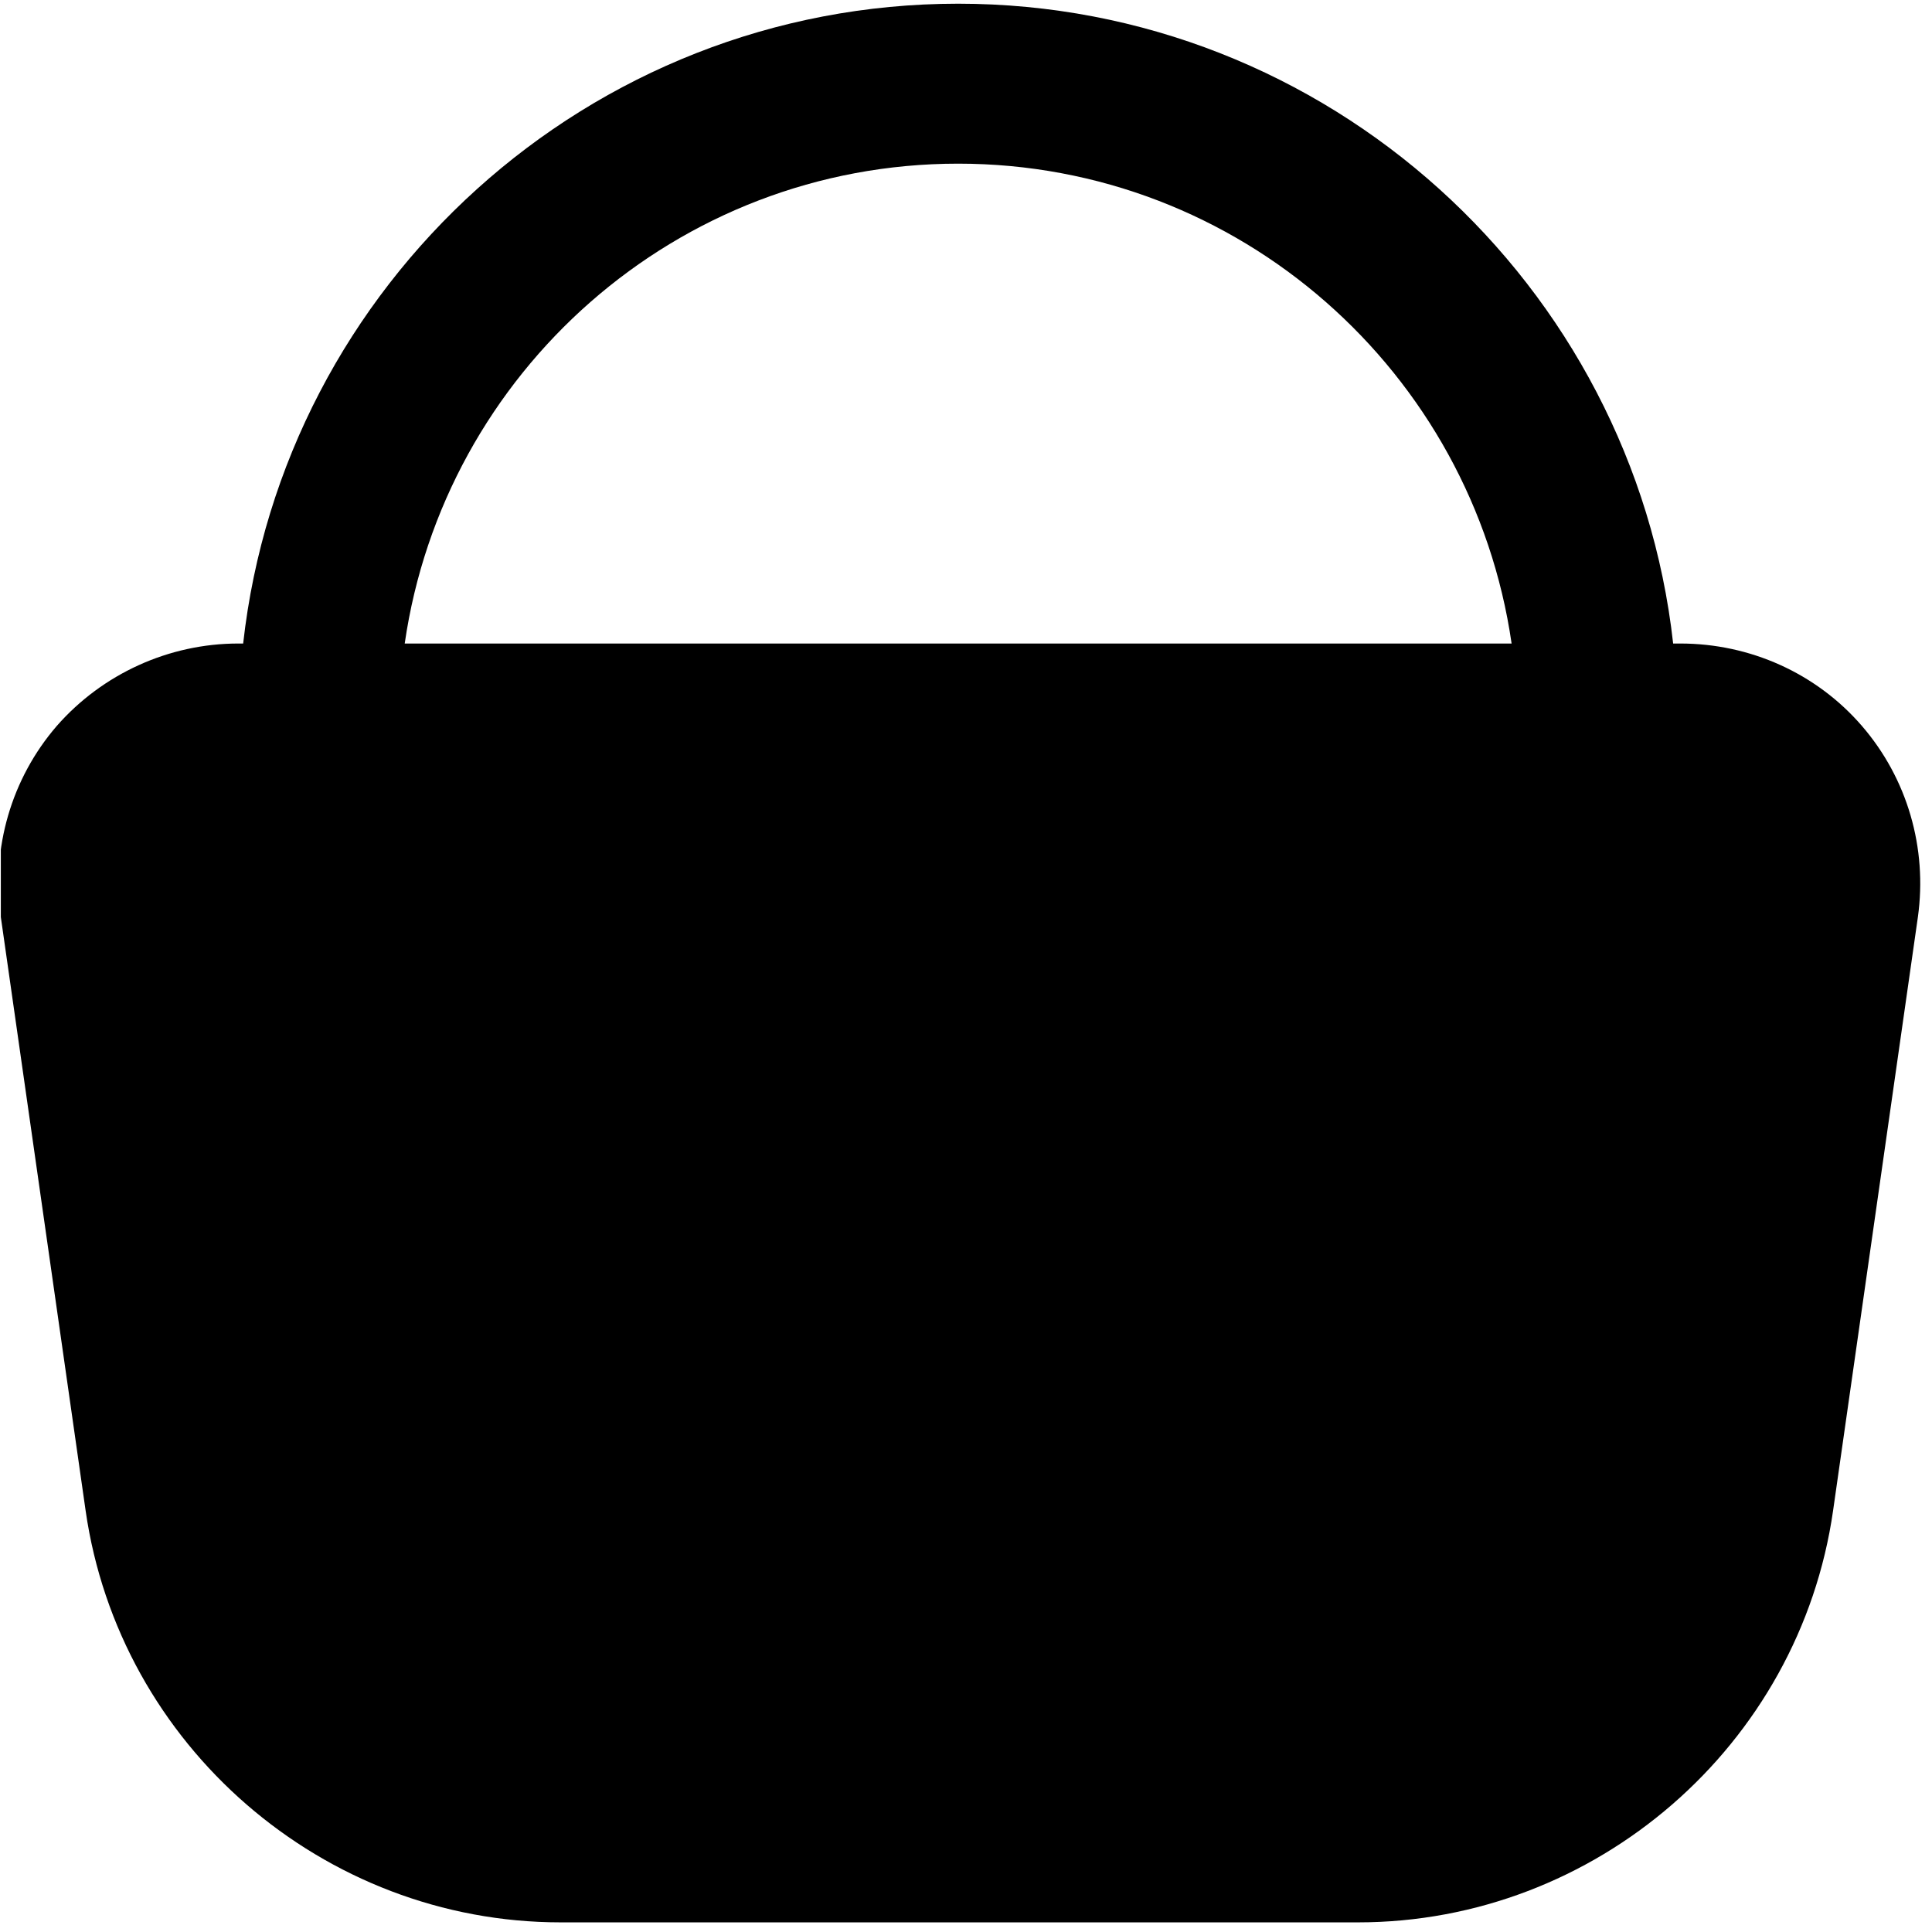 <svg width="154" height="154" viewBox="0 0 154 154" fill="none" xmlns="http://www.w3.org/2000/svg">
<g clip-path="url(#clip0_65_56)">
<path d="M148.412 57.862C144.778 53.654 139.487 51.295 133.941 51.295H133.367C130.18 22.672 105.827 0.295 76.375 0.295C46.922 0.295 22.57 22.672 19.382 51.295H19C13.453 51.295 8.162 53.718 4.528 57.862C0.895 62.069 -0.699 67.615 0.066 73.098L6.823 120.4C9.501 139.143 25.757 153.232 44.691 153.232H108.25C127.183 153.232 143.44 139.143 146.117 120.4L152.875 73.098C153.64 67.615 152.046 62.069 148.412 57.862ZM76.375 13.045C98.815 13.045 117.366 29.684 120.49 51.295H32.26C35.383 29.684 53.935 13.045 76.375 13.045Z" fill="black"/>
</g>
<defs>
<clipPath id="clip0_65_56">
<rect width="153" height="153" fill="white" transform="translate(0.066 0.295)"/>
</clipPath>
</defs>
</svg>
